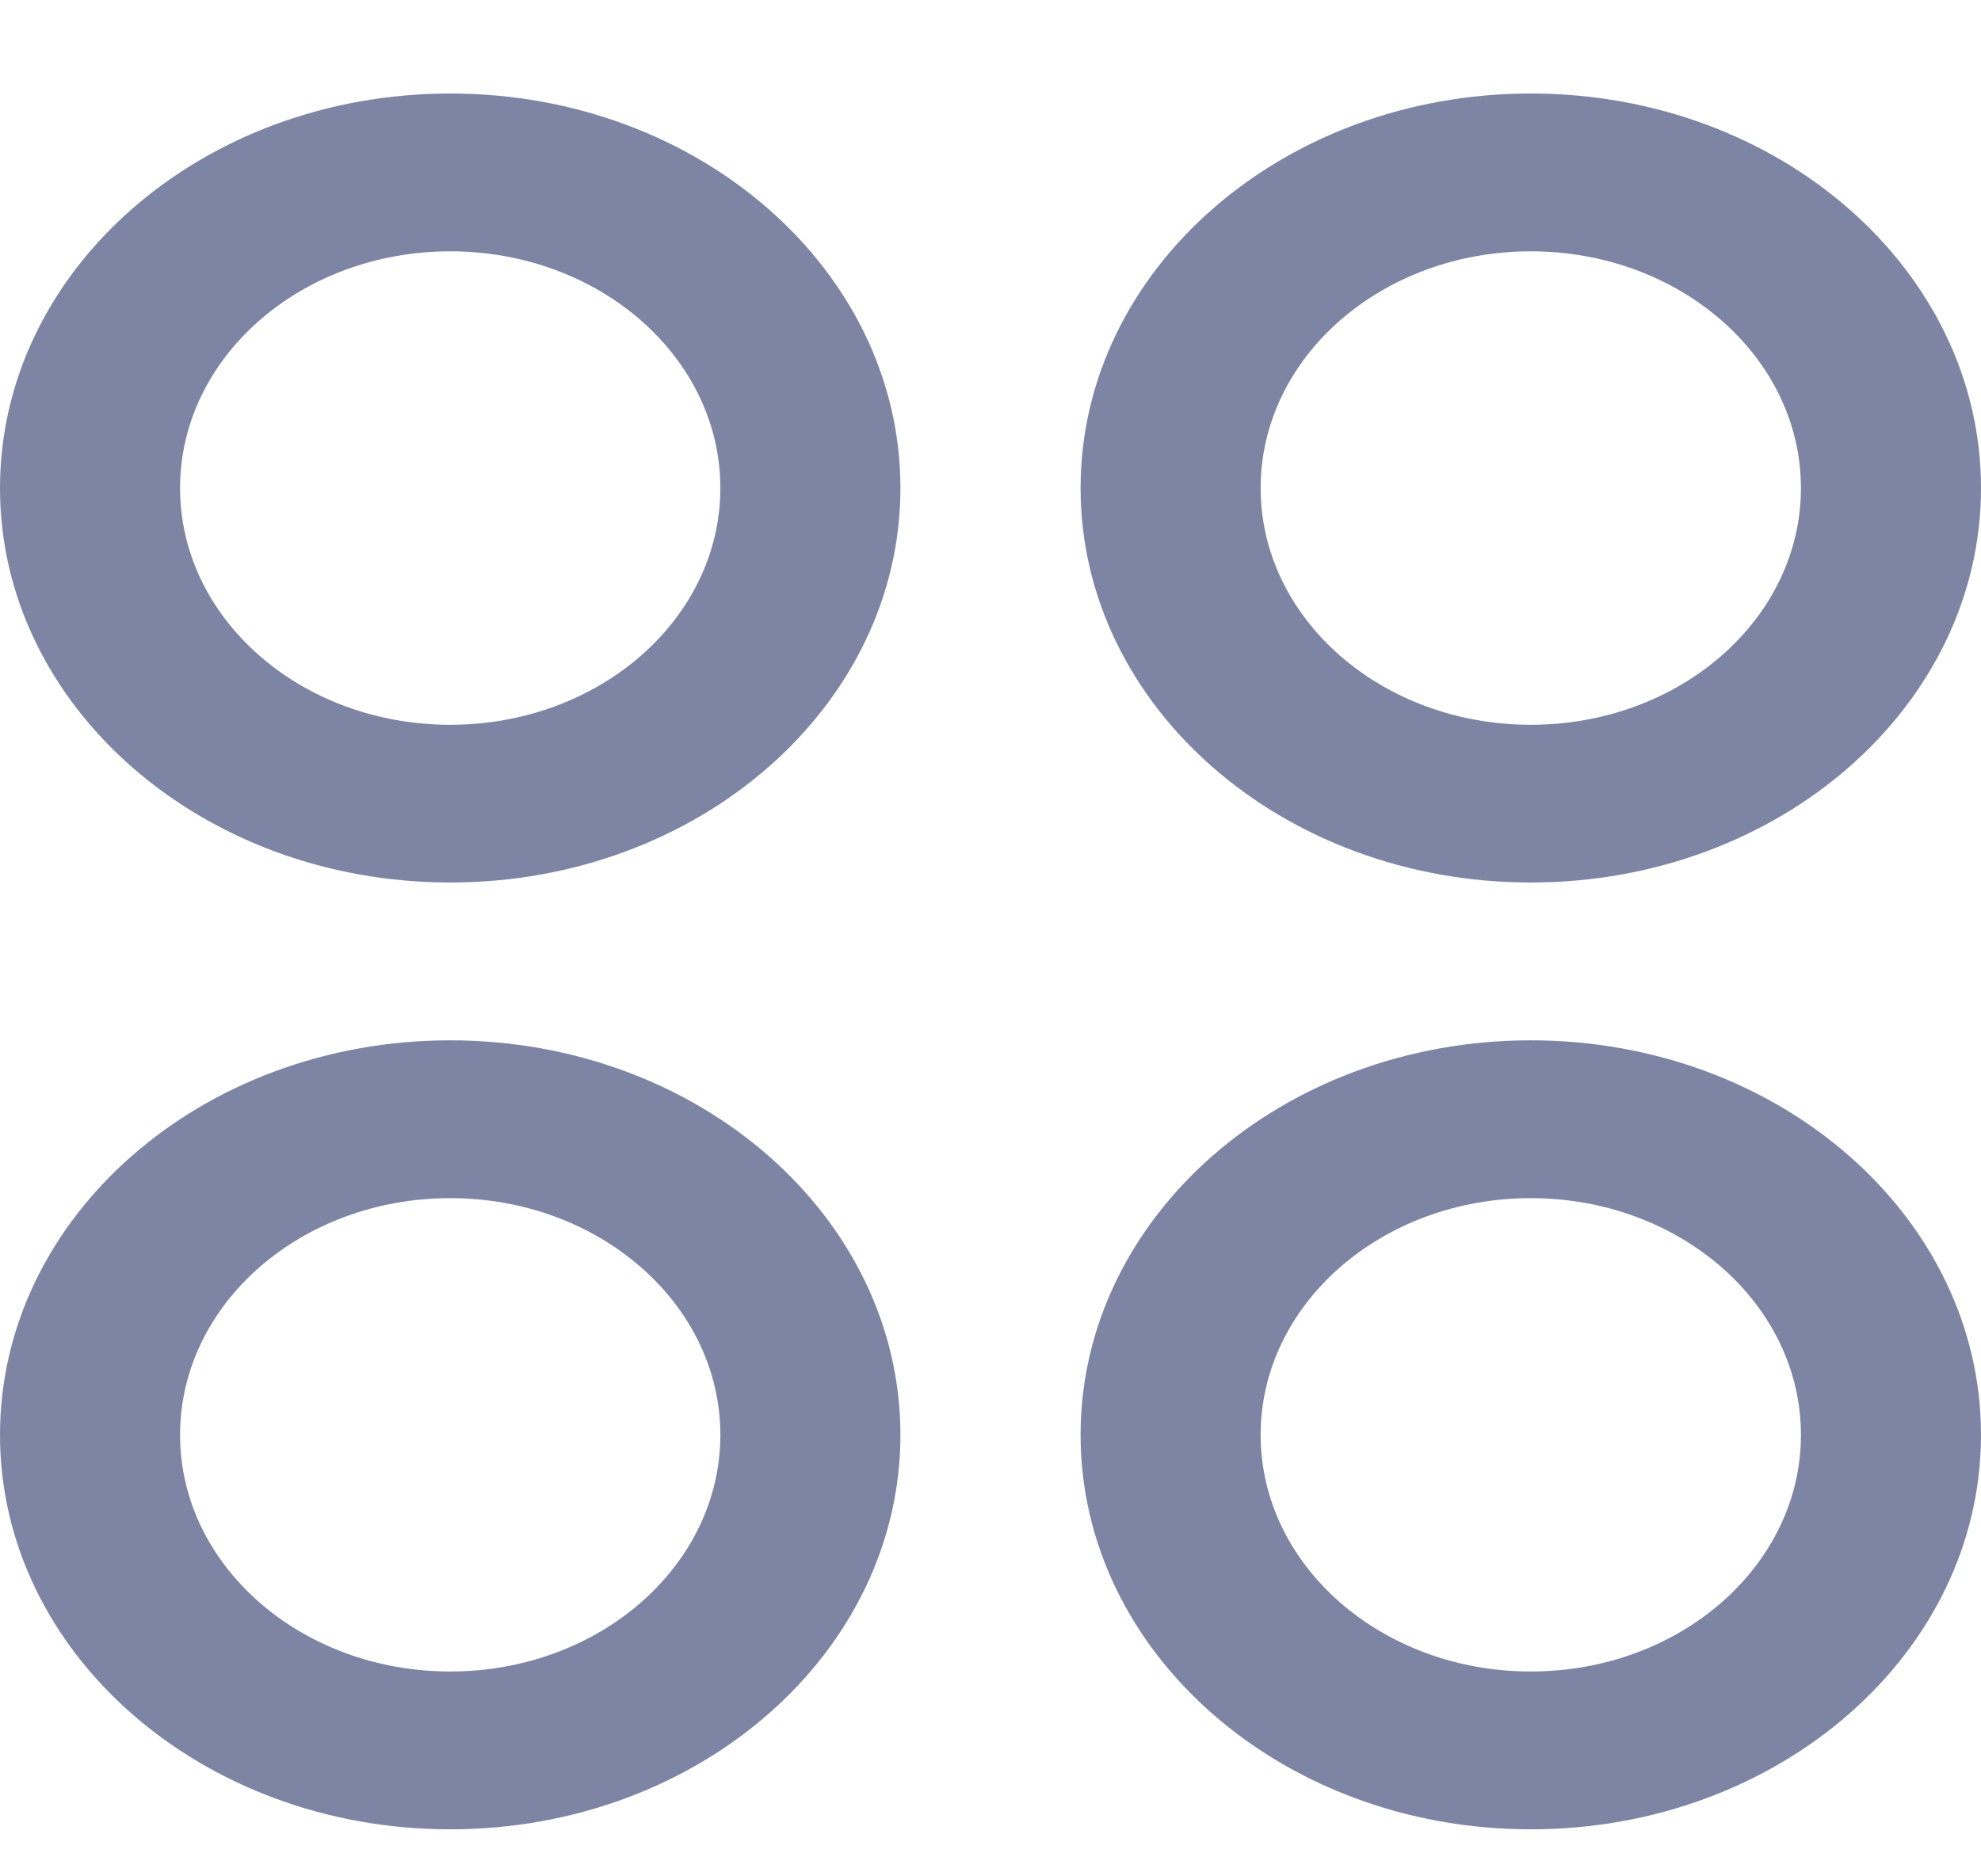 <svg width="19" height="18" viewBox="0 0 19 18" fill="none" xmlns="http://www.w3.org/2000/svg">
<path fill-rule="evenodd" clip-rule="evenodd" d="M4.318 0.897C1.933 0.897 0 2.592 0 4.682C0 6.772 1.933 8.466 4.318 8.466C6.703 8.466 8.636 6.772 8.636 4.682C8.636 2.592 6.703 0.897 4.318 0.897ZM1.727 4.682C1.727 3.428 2.887 2.411 4.318 2.411C5.749 2.411 6.909 3.428 6.909 4.682C6.909 5.936 5.749 6.953 4.318 6.953C2.887 6.953 1.727 5.936 1.727 4.682ZM14.682 0.897C12.297 0.897 10.364 2.592 10.364 4.682C10.364 6.772 12.297 8.466 14.682 8.466C17.067 8.466 19 6.772 19 4.682C19 2.592 17.067 0.897 14.682 0.897ZM12.091 4.682C12.091 3.428 13.251 2.411 14.682 2.411C16.113 2.411 17.273 3.428 17.273 4.682C17.273 5.936 16.113 6.953 14.682 6.953C13.251 6.953 12.091 5.936 12.091 4.682ZM0 13.765C0 11.675 1.933 9.98 4.318 9.98C6.703 9.98 8.636 11.675 8.636 13.765C8.636 15.855 6.703 17.549 4.318 17.549C1.933 17.549 0 15.855 0 13.765ZM4.318 11.494C2.887 11.494 1.727 12.511 1.727 13.765C1.727 15.019 2.887 16.035 4.318 16.035C5.749 16.035 6.909 15.019 6.909 13.765C6.909 12.511 5.749 11.494 4.318 11.494ZM14.682 9.98C12.297 9.98 10.364 11.675 10.364 13.765C10.364 15.855 12.297 17.549 14.682 17.549C17.067 17.549 19 15.855 19 13.765C19 11.675 17.067 9.98 14.682 9.98ZM12.091 13.765C12.091 12.511 13.251 11.494 14.682 11.494C16.113 11.494 17.273 12.511 17.273 13.765C17.273 15.019 16.113 16.035 14.682 16.035C13.251 16.035 12.091 15.019 12.091 13.765Z" fill="#7E84A3"/>
</svg>
